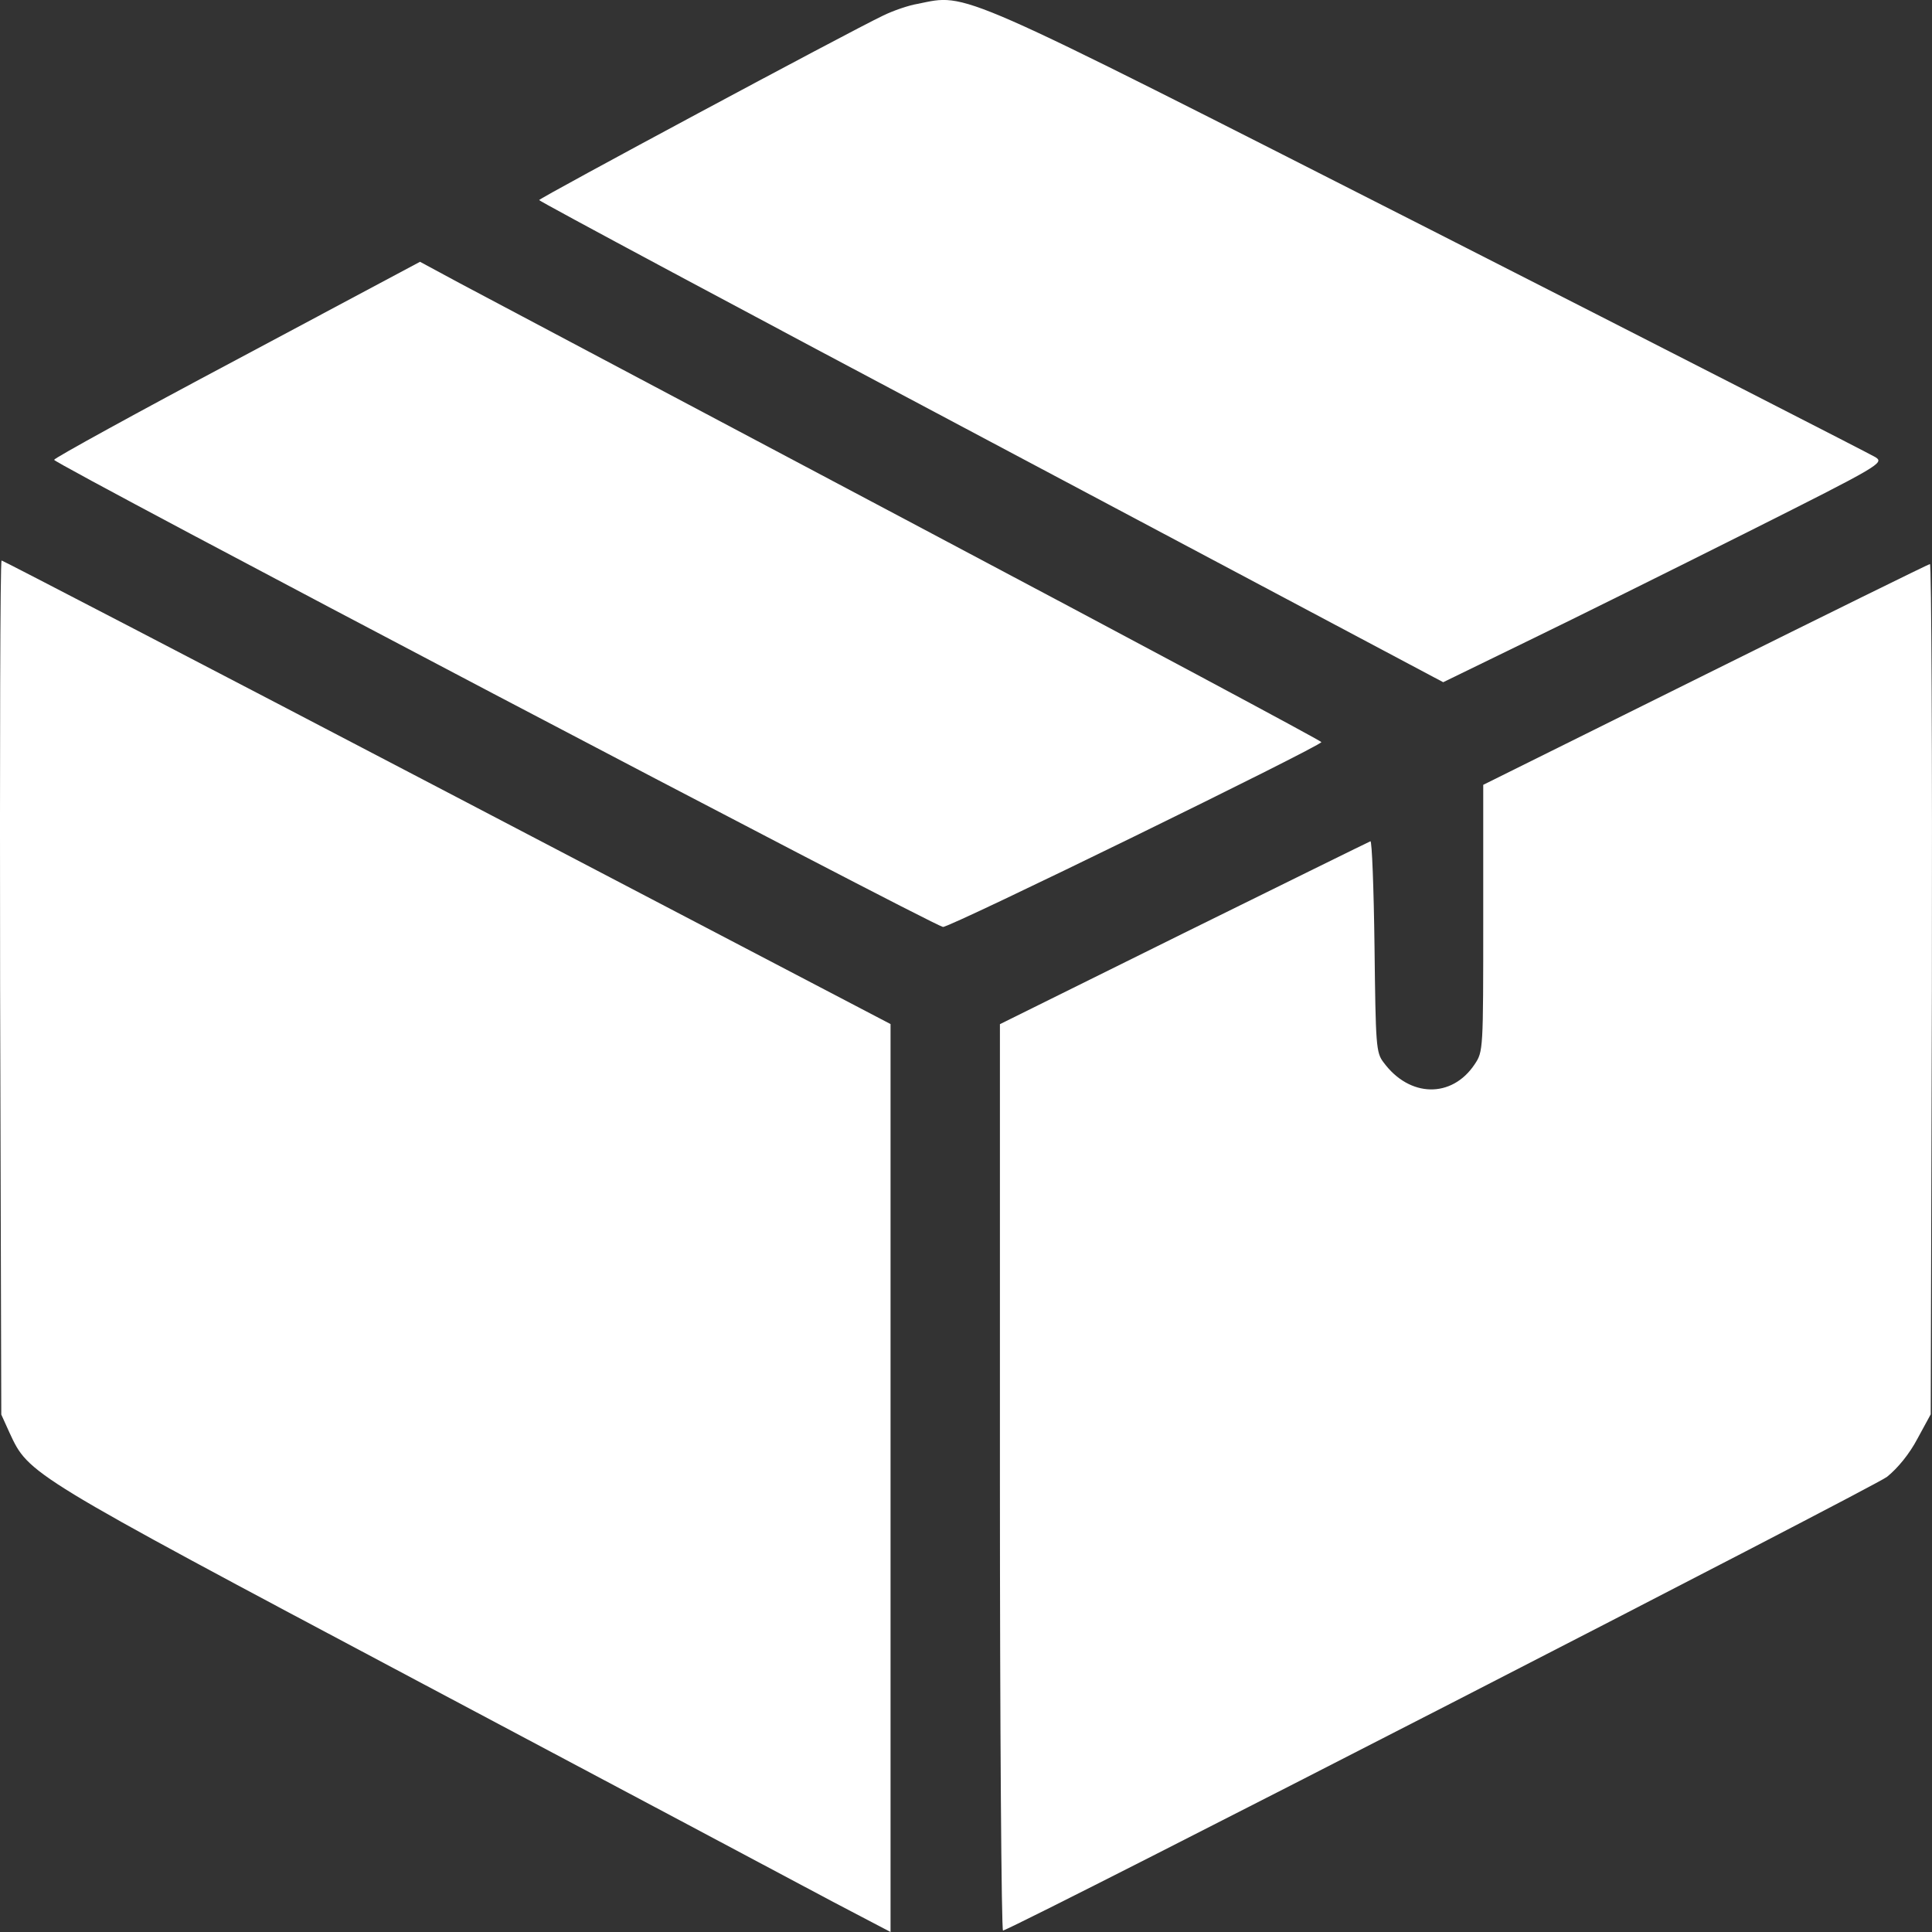 <svg width="18" height="18" viewBox="0 0 18 18" fill="none" xmlns="http://www.w3.org/2000/svg">
<rect x="0" y="0" width="18" height="18" fill="#333333" stroke="none"/>
<path d="M8.549 0.036C8.464 0.05 8.32 0.1 8.228 0.145C7.901 0.301 5.023 1.846 5.023 1.864C5.023 1.875 6.92 2.891 9.235 4.119L13.446 6.356L14.22 5.979C14.649 5.771 15.574 5.312 16.278 4.959C17.523 4.334 17.555 4.313 17.474 4.26C17.428 4.232 15.56 3.276 13.326 2.139C8.848 -0.137 9.023 -0.059 8.549 0.036Z" fill="white"/>
<path d="M2.214 3.346C1.278 3.843 0.507 4.267 0.504 4.284C0.493 4.316 8.659 8.607 8.785 8.636C8.835 8.65 12.311 6.949 12.311 6.914C12.311 6.903 10.59 5.982 8.486 4.867C6.383 3.752 4.493 2.749 4.286 2.64L3.913 2.439L2.214 3.346Z" fill="white"/>
<path d="M0.001 9.199L0.012 13.179L0.089 13.349C0.269 13.737 0.255 13.73 3.882 15.657C5.722 16.634 7.467 17.562 7.759 17.718L8.297 18V13.772V9.541L4.167 7.381C1.894 6.192 0.026 5.222 0.015 5.222C0.001 5.222 -0.002 7.011 0.001 9.199Z" fill="white"/>
<path d="M15.888 6.285L13.819 7.312V8.554C13.819 9.786 13.819 9.796 13.739 9.916C13.527 10.234 13.133 10.227 12.891 9.899C12.82 9.807 12.817 9.747 12.806 8.815C12.799 8.272 12.782 7.831 12.768 7.838C12.75 7.845 11.969 8.23 11.026 8.695L9.316 9.542V13.77C9.316 16.096 9.33 17.994 9.345 17.987C9.633 17.874 17.464 13.851 17.58 13.76C17.682 13.678 17.791 13.544 17.865 13.403L17.988 13.177L17.999 9.214C18.003 7.037 17.995 5.255 17.981 5.255C17.964 5.258 17.024 5.721 15.888 6.285Z" fill="white"/>
</svg>
